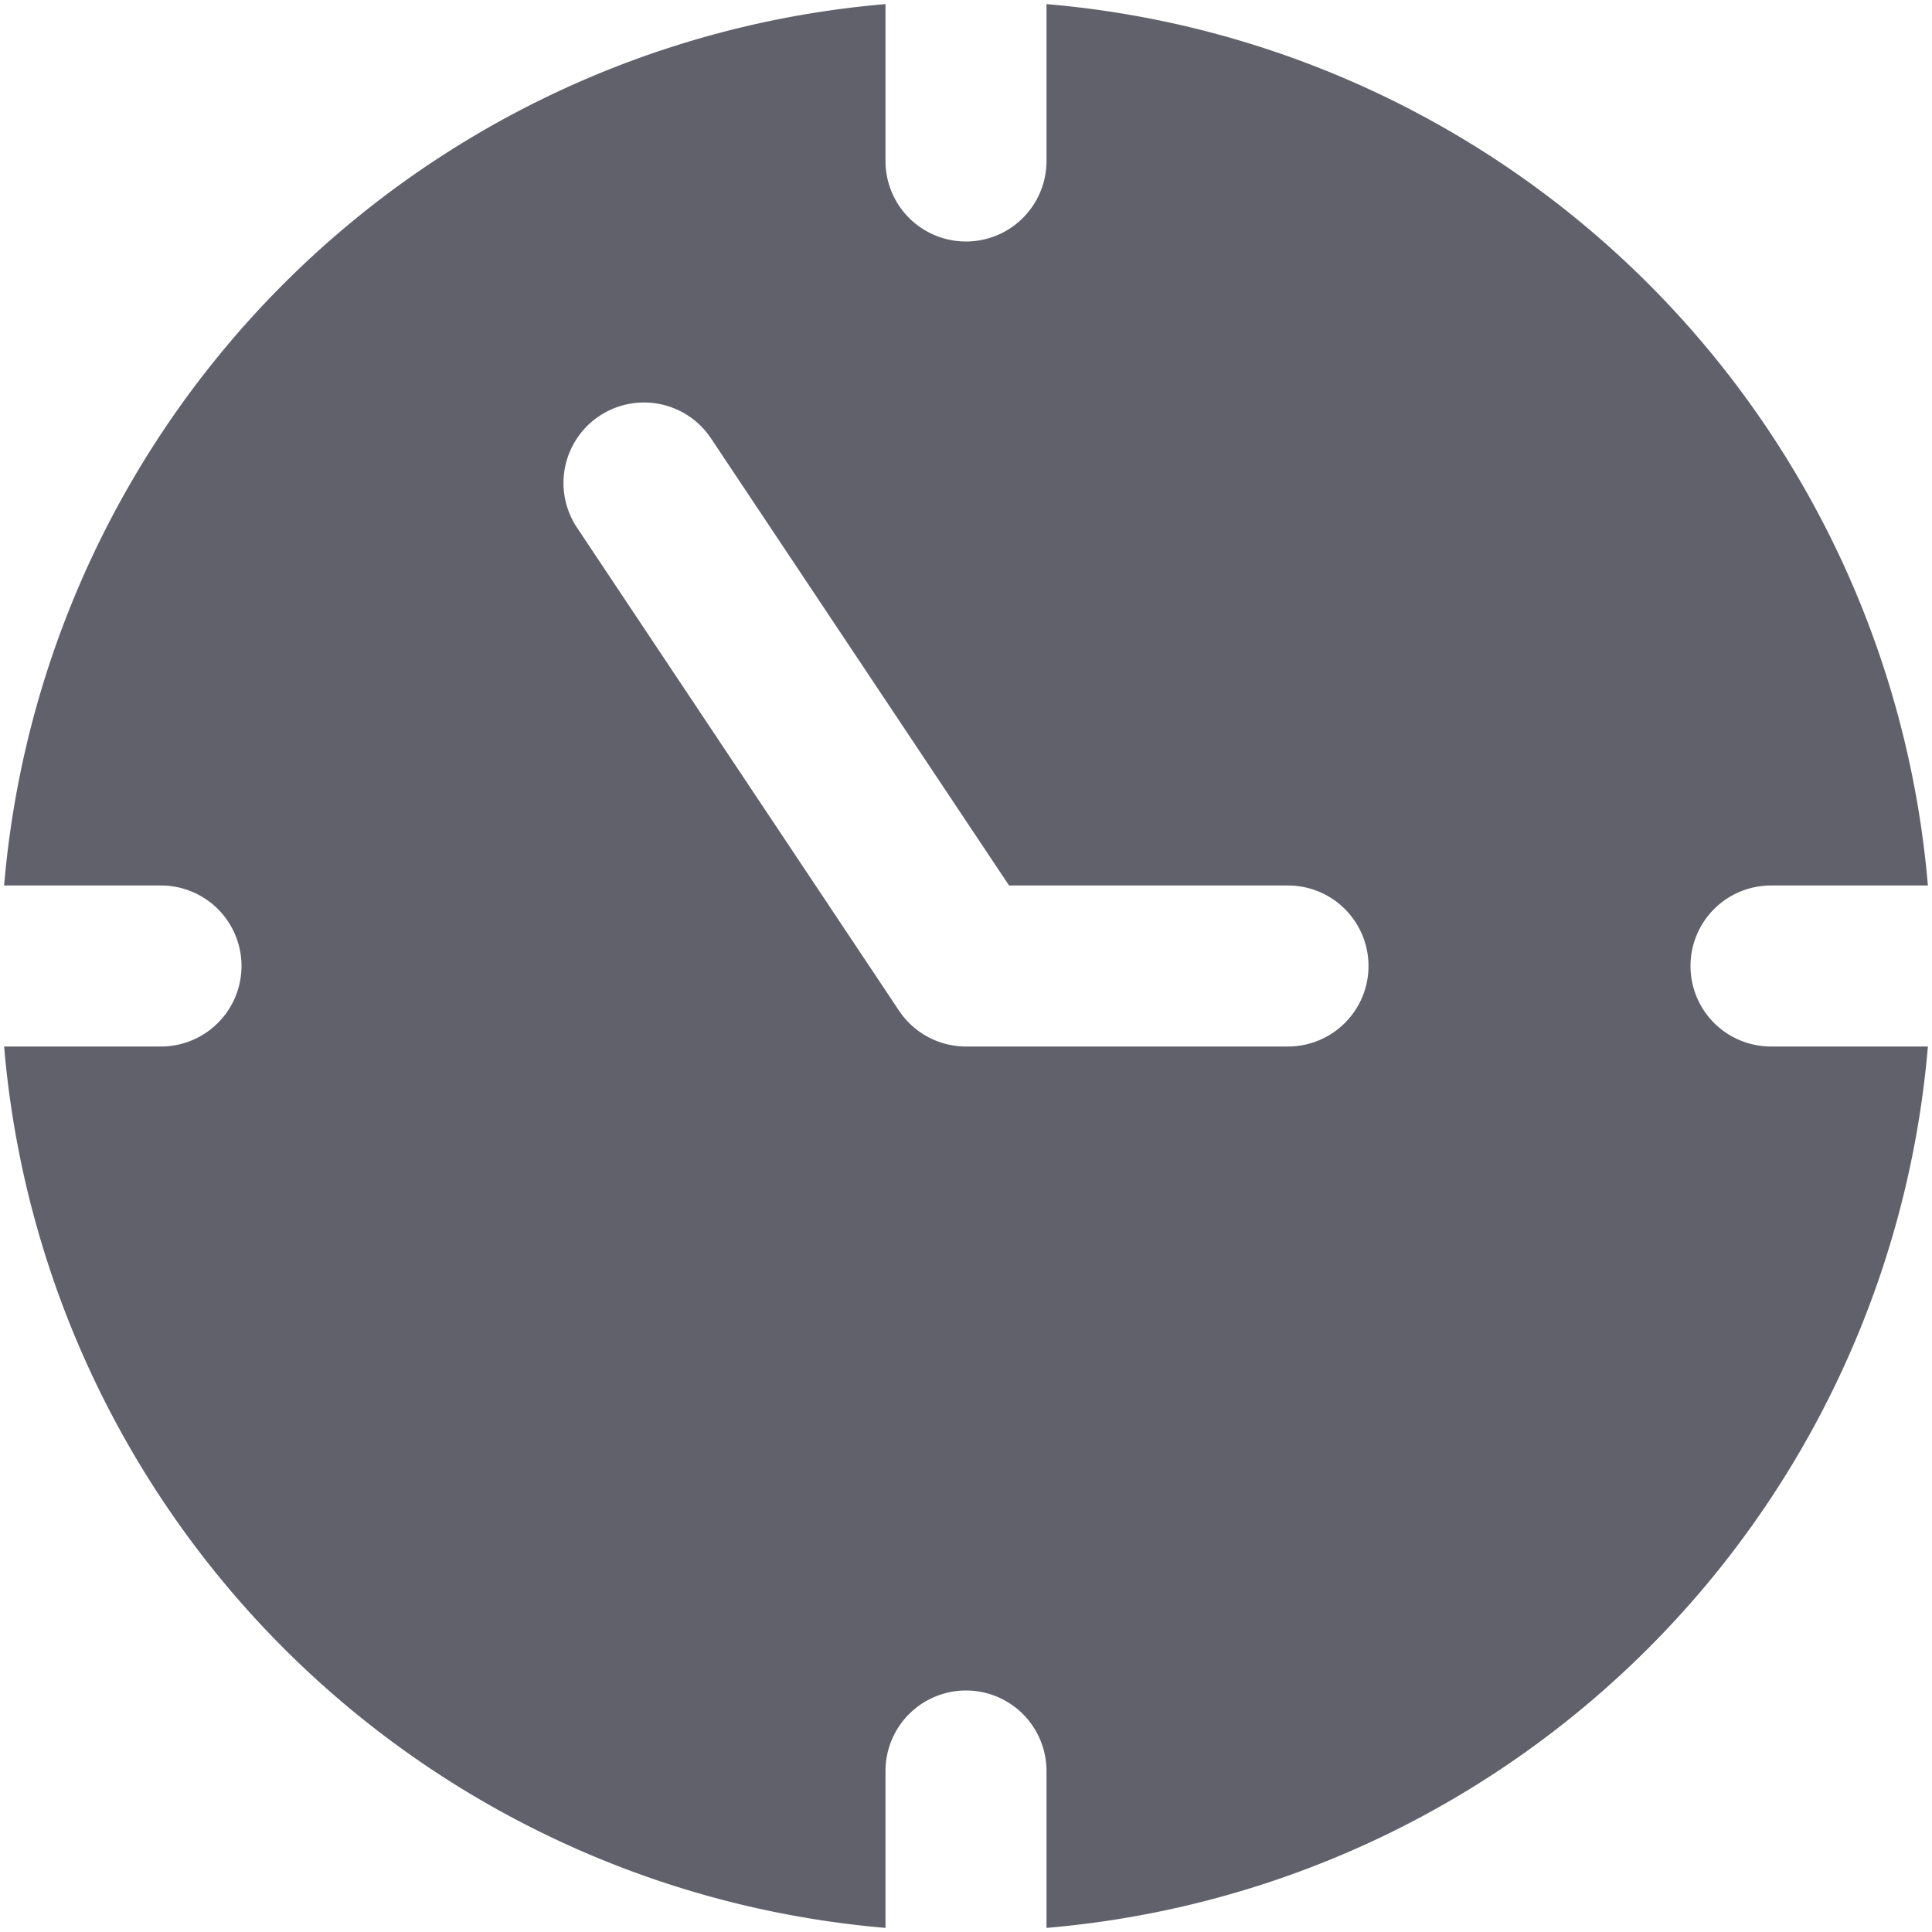<svg xmlns="http://www.w3.org/2000/svg" height="24" width="24" viewBox="0 0 24 24"><path d="M22,13a1,1,0,0,1,0-2h1.949A12.006,12.006,0,0,0,13,.051V2a1,1,0,0,1-2,0V.051A12.006,12.006,0,0,0,.051,11H2a1,1,0,0,1,0,2H.051A12.006,12.006,0,0,0,11,23.949V22a1,1,0,0,1,2,0v1.949A12.006,12.006,0,0,0,23.949,13Zm-6,0H12a1,1,0,0,1-.832-.445l-4-6a1,1,0,1,1,1.664-1.11L12.535,11H16a1,1,0,0,1,0,2Z" fill="#61616b"></path></svg>
